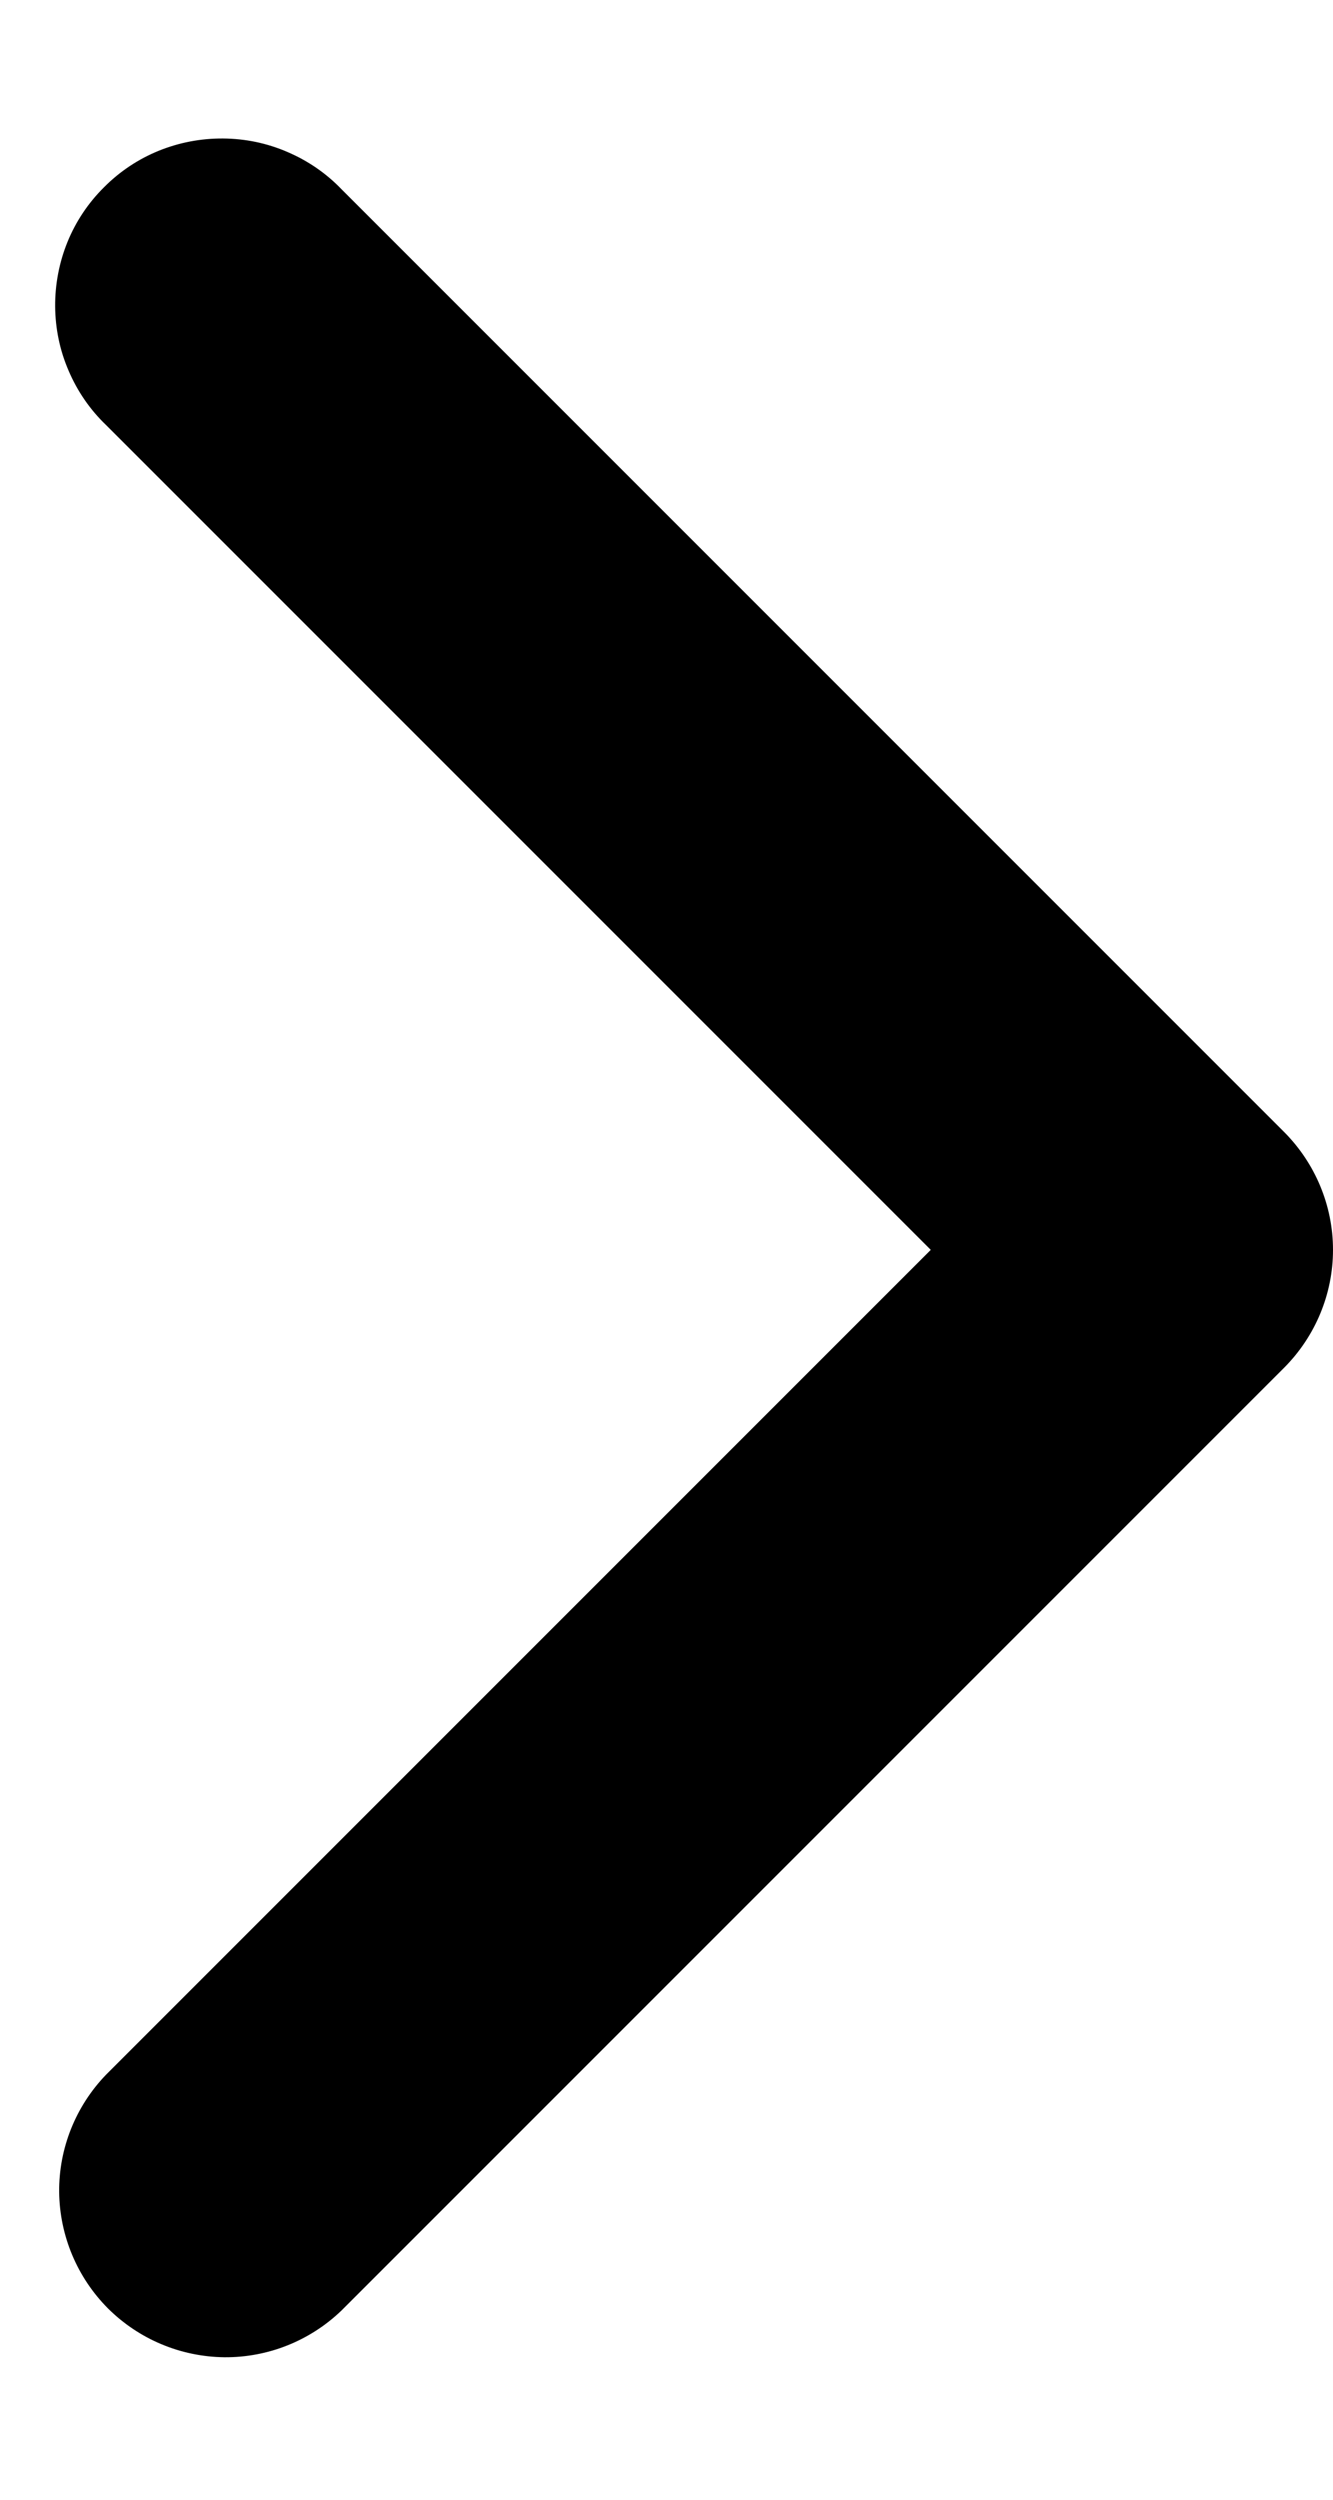 <svg width="8" height="15" viewBox="0 0 8 15" fill="none" xmlns="http://www.w3.org/2000/svg">
<path fill-rule="evenodd" clip-rule="evenodd" d="M7.707 8.207C7.894 8.019 8 7.765 8 7.5C8 7.235 7.894 6.981 7.707 6.793L2.05 1.136C1.958 1.04 1.847 0.964 1.725 0.912C1.603 0.859 1.472 0.832 1.339 0.831C1.207 0.83 1.075 0.855 0.952 0.905C0.829 0.955 0.717 1.03 0.624 1.124C0.53 1.217 0.455 1.329 0.405 1.452C0.355 1.575 0.33 1.707 0.331 1.839C0.332 1.972 0.359 2.103 0.412 2.225C0.464 2.347 0.54 2.458 0.636 2.55L5.586 7.5L0.636 12.45C0.454 12.639 0.353 12.891 0.355 13.153C0.358 13.416 0.463 13.666 0.648 13.852C0.834 14.037 1.084 14.142 1.347 14.145C1.609 14.147 1.861 14.046 2.05 13.864L7.707 8.207Z" fill="black"/>
</svg>
